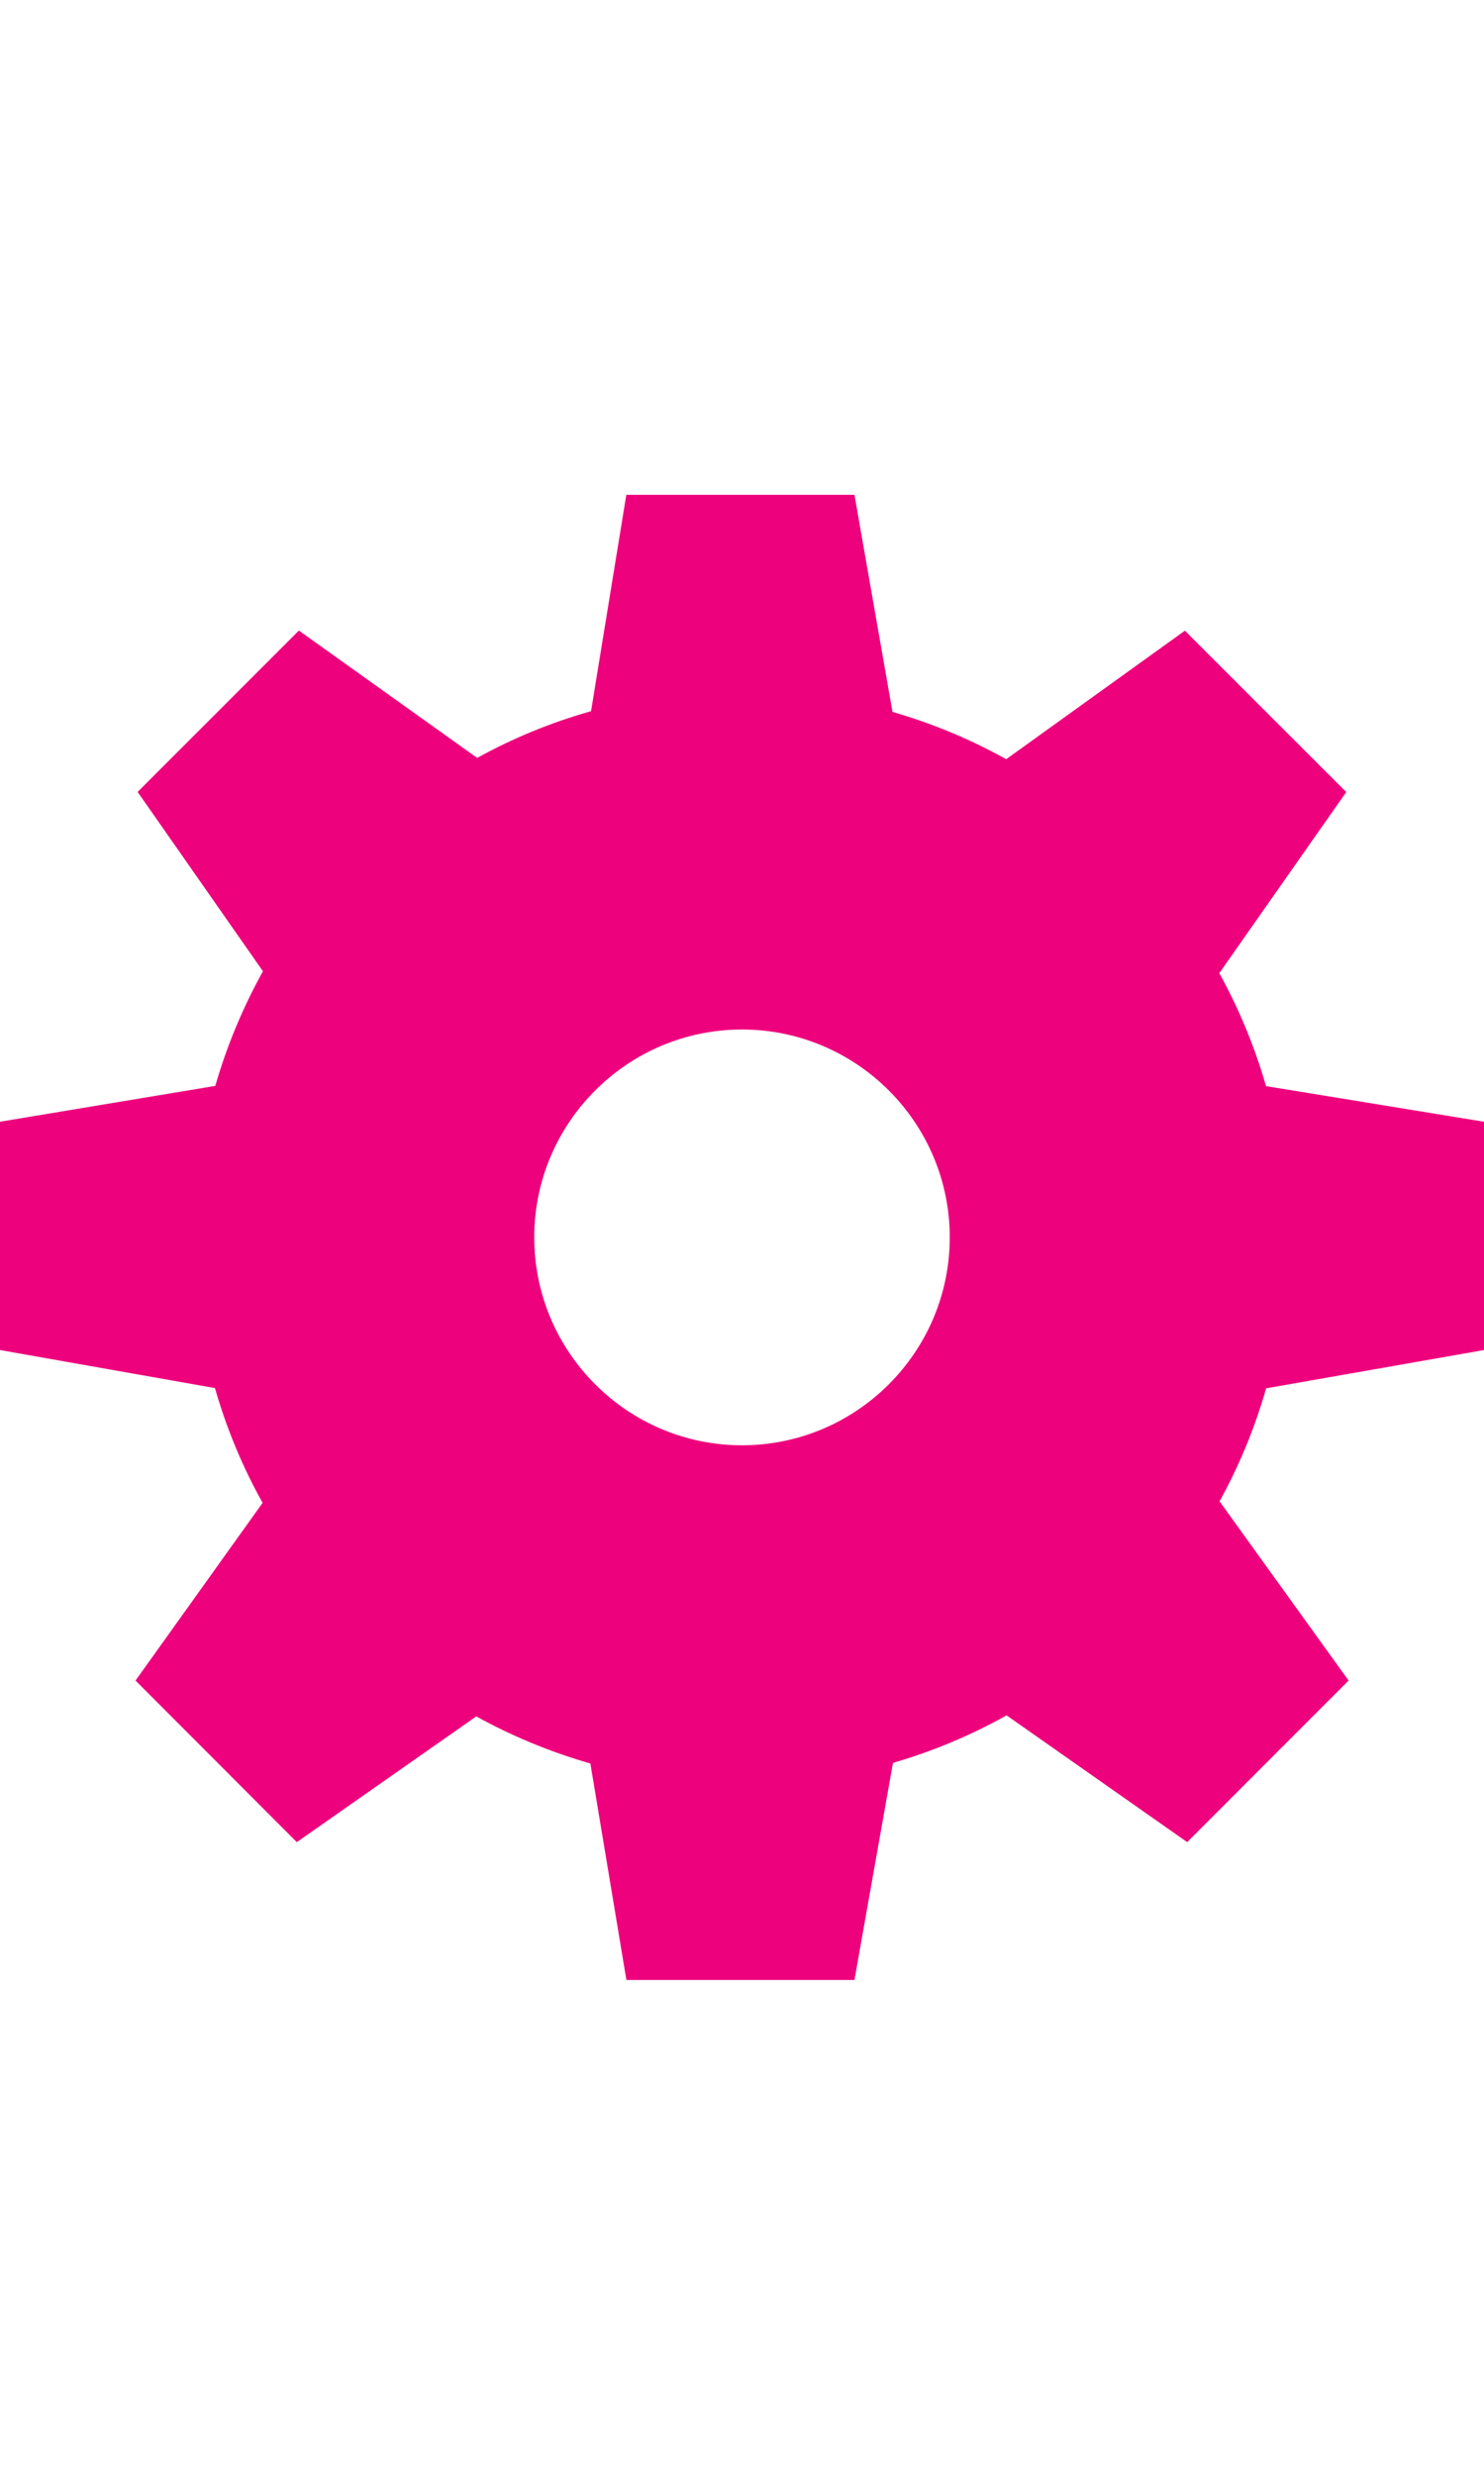 ﻿<svg xmlns="http://www.w3.org/2000/svg" xmlns:xlink="http://www.w3.org/1999/xlink" viewBox="0 0 50 50" version="1.1" width="30" height="50" style="fill: rgb(238, 1, 124);">
<g id="surface1">
<path style=" stroke:none;fill-rule:nonzero;fill-opacity:1;" d="M 50 28.793 L 50 21.105 L 42.656 19.906 C 42.273 18.578 41.746 17.305 41.082 16.102 L 45.359 10.004 L 39.922 4.57 L 33.902 8.898 C 32.688 8.223 31.402 7.688 30.07 7.305 L 28.789 -0.004 L 21.102 -0.004 L 19.914 7.281 C 18.57 7.66 17.285 8.188 16.078 8.855 L 10.07 4.566 L 4.637 10 L 8.859 16.039 C 8.18 17.262 7.641 18.555 7.254 19.898 L 0 21.105 L 0 28.793 L 7.242 30.074 C 7.629 31.422 8.164 32.715 8.848 33.938 L 4.566 39.922 L 10 45.363 L 16.047 41.129 C 17.266 41.801 18.555 42.332 19.891 42.715 L 21.105 50.004 L 28.789 50.004 L 30.086 42.695 C 31.426 42.305 32.707 41.77 33.914 41.094 L 40 45.363 L 45.438 39.922 L 41.09 33.887 C 41.758 32.68 42.281 31.406 42.66 30.082 Z M 25 32 C 21.141 32 18 28.859 18 25 C 18 21.141 21.141 18 25 18 C 28.859 18 32 21.141 32 25 C 32 28.859 28.859 32 25 32 Z "/>
</g>
</svg>